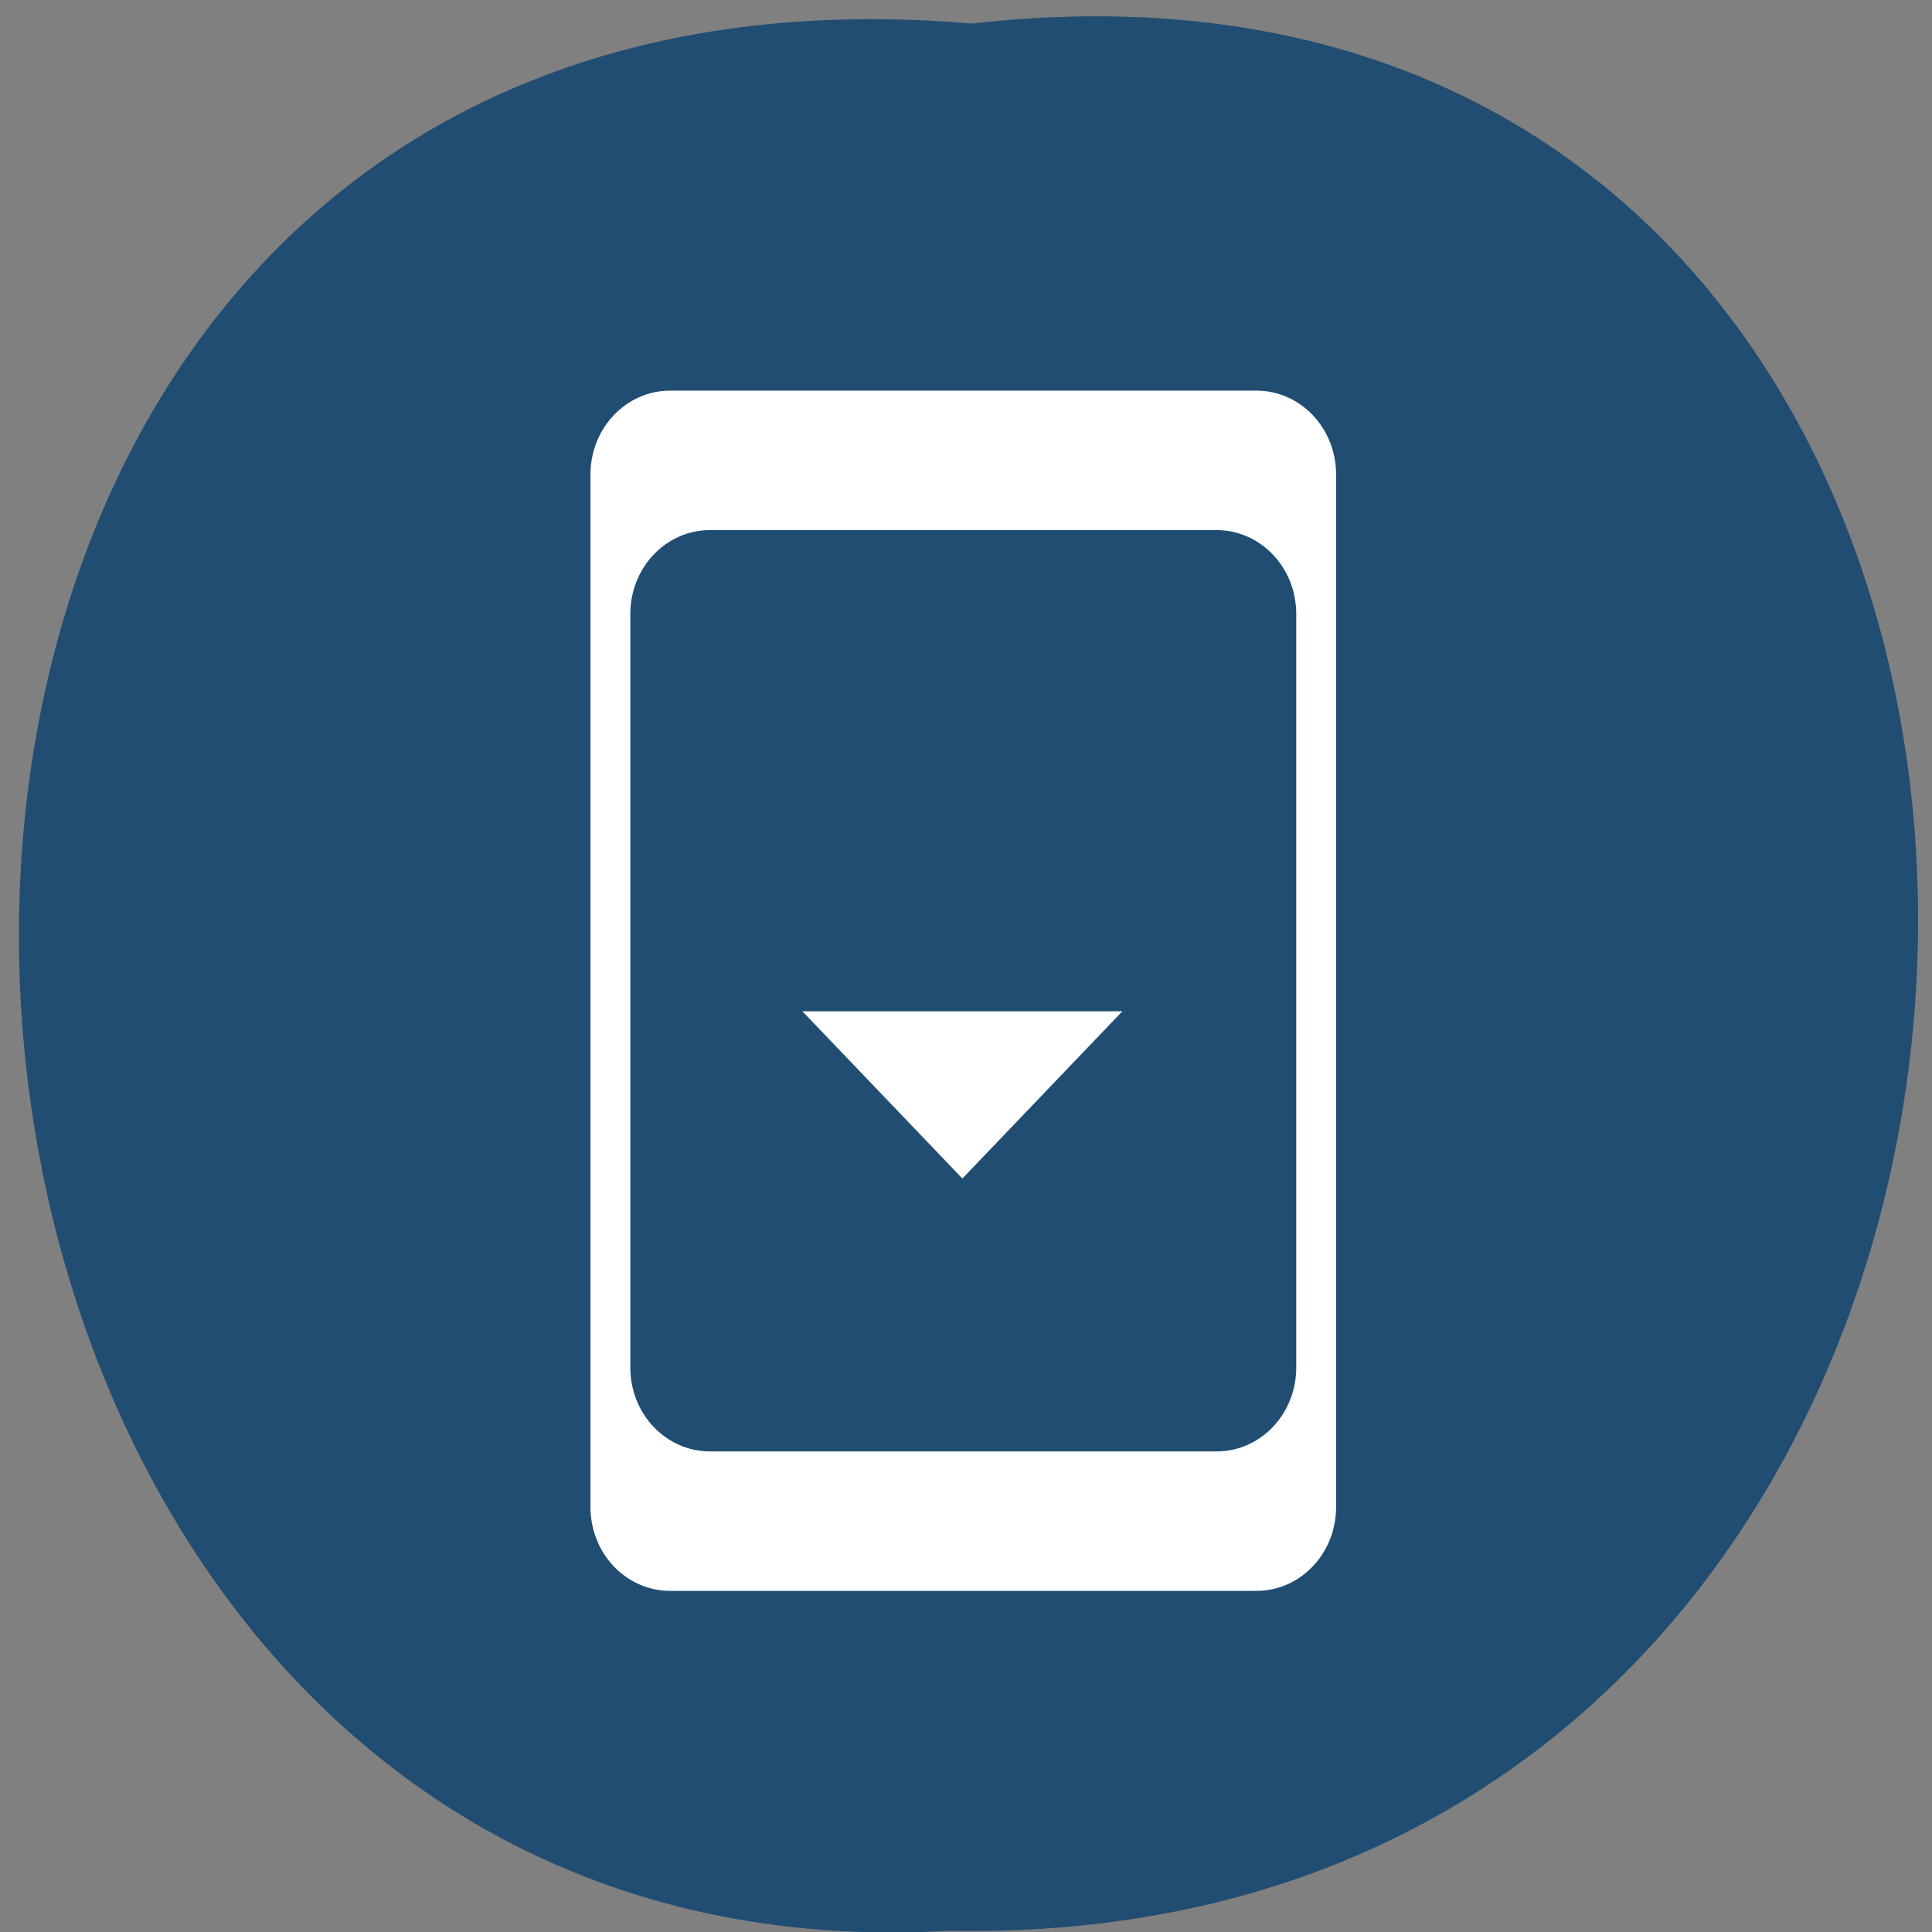 <svg xmlns="http://www.w3.org/2000/svg" viewBox="0 0 32 32"><rect x="0" y="0" width="32" height="32" fill="#808080" stroke="none"/><path d="m 16.1 0.39 c 21.1 -2.4 20.81 31.99 -0.38 31.59 c -19.71 1.14 -21.49 -33.45 0.38 -31.59" style="fill:#214d72"/><g style="fill:#fff"><path d="m 11.1 6.47 h 9.71 c 0.73 0 1.32 0.62 1.32 1.39 v 17.1 c 0 0.77 -0.59 1.39 -1.32 1.39 h -9.71 c -0.73 0 -1.32 -0.62 -1.32 -1.39 v -17.1 c 0 -0.77 0.59 -1.39 1.32 -1.39 m 0.66 2.31 c -0.73 0 -1.32 0.62 -1.32 1.39 v 12.48 c 0 0.77 0.59 1.39 1.32 1.39 h 8.39 c 0.73 0 1.32 -0.62 1.32 -1.39 v -12.48 c 0 -0.77 -0.59 -1.39 -1.32 -1.39"/><path d="m 13.29 16.75 l 2.65 2.77 l 2.65 -2.77"/></g></svg>